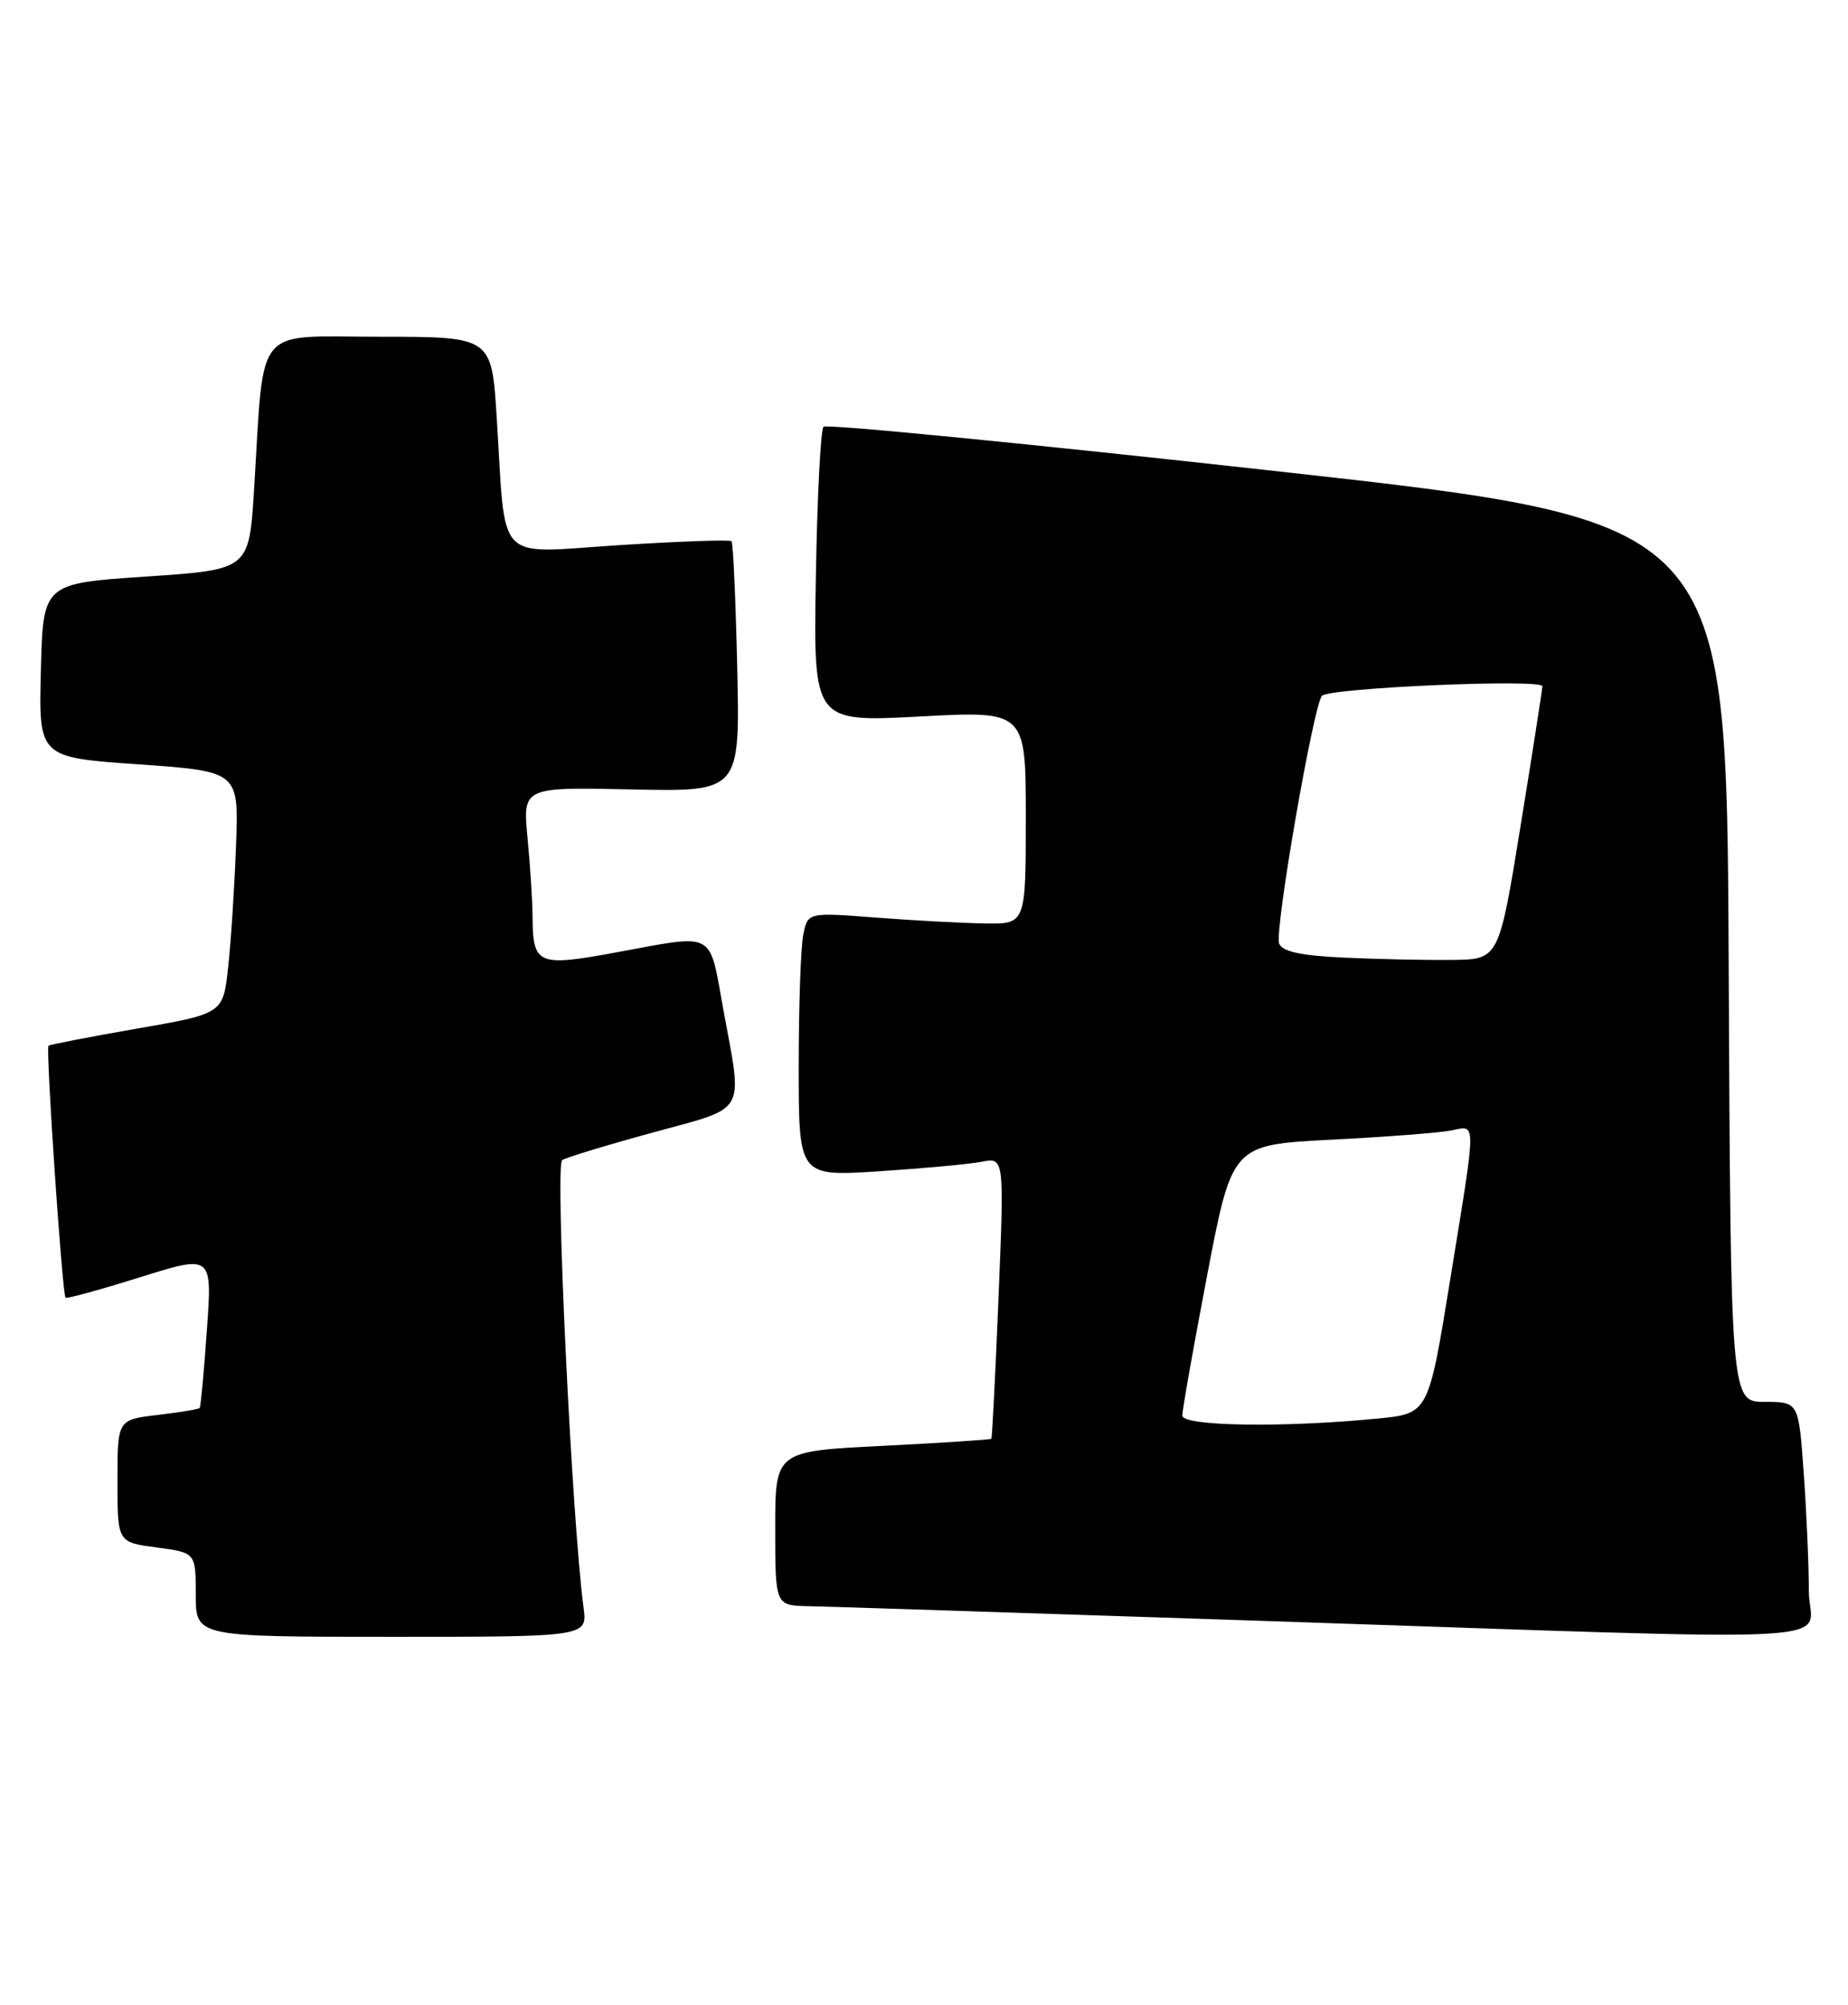 <?xml version="1.0" encoding="UTF-8" standalone="no"?>
<!DOCTYPE svg PUBLIC "-//W3C//DTD SVG 1.1//EN" "http://www.w3.org/Graphics/SVG/1.1/DTD/svg11.dtd" >
<svg xmlns="http://www.w3.org/2000/svg" xmlns:xlink="http://www.w3.org/1999/xlink" version="1.1" viewBox="0 0 236 256">
 <g >
 <path fill="currentColor"
d=" M 74.52 205.25 C 73.03 194.05 70.86 148.71 71.79 148.13 C 72.35 147.78 77.58 146.19 83.41 144.60 C 95.55 141.27 94.86 142.48 92.37 128.89 C 90.51 118.71 91.54 119.25 78.64 121.62 C 68.63 123.46 68.05 123.20 68.01 117.00 C 68.00 115.08 67.71 110.58 67.37 107.00 C 66.75 100.50 66.75 100.50 80.63 100.80 C 94.50 101.10 94.50 101.10 94.15 85.30 C 93.95 76.61 93.63 69.32 93.42 69.11 C 93.21 68.89 86.76 69.12 79.07 69.61 C 63.00 70.63 64.64 72.35 63.43 53.25 C 62.78 43.00 62.78 43.00 48.49 43.00 C 32.22 43.00 33.78 41.09 32.44 62.62 C 31.80 72.74 31.80 72.74 18.65 73.62 C 5.50 74.50 5.50 74.50 5.22 85.60 C 4.94 96.71 4.94 96.71 17.72 97.60 C 30.50 98.50 30.50 98.50 30.14 108.00 C 29.95 113.22 29.50 120.18 29.14 123.46 C 28.50 129.43 28.50 129.43 17.50 131.34 C 11.45 132.39 6.36 133.38 6.19 133.53 C 5.82 133.84 7.95 165.28 8.37 165.70 C 8.52 165.86 12.80 164.68 17.88 163.09 C 27.11 160.20 27.11 160.20 26.42 169.85 C 26.05 175.16 25.63 179.63 25.50 179.78 C 25.38 179.94 22.96 180.34 20.14 180.67 C 15.00 181.28 15.00 181.28 15.00 189.10 C 15.00 196.93 15.00 196.93 20.00 197.59 C 25.00 198.26 25.00 198.26 25.00 203.63 C 25.00 209.00 25.00 209.00 50.01 209.00 C 75.02 209.00 75.02 209.00 74.52 205.25 Z  M 231.00 203.15 C 231.00 199.94 230.71 193.19 230.35 188.15 C 229.70 179.00 229.70 179.00 225.36 179.00 C 221.02 179.00 221.02 179.00 220.76 122.77 C 220.50 66.54 220.50 66.54 163.17 60.18 C 131.64 56.68 105.54 54.12 105.17 54.49 C 104.80 54.86 104.36 63.50 104.19 73.69 C 103.87 92.21 103.87 92.21 117.44 91.49 C 131.00 90.76 131.00 90.76 131.00 104.38 C 131.00 118.00 131.00 118.00 125.75 117.91 C 122.86 117.87 116.60 117.53 111.83 117.16 C 103.15 116.50 103.15 116.50 102.58 119.37 C 102.26 120.96 102.00 128.54 102.00 136.23 C 102.00 150.22 102.00 150.22 112.25 149.56 C 117.89 149.19 123.79 148.65 125.38 148.34 C 128.25 147.79 128.25 147.79 127.52 165.64 C 127.12 175.46 126.70 183.60 126.60 183.71 C 126.49 183.83 120.24 184.24 112.70 184.62 C 99.00 185.30 99.00 185.30 99.00 195.15 C 99.00 205.00 99.00 205.00 103.25 205.09 C 105.59 205.13 131.35 205.97 160.50 206.94 C 239.54 209.58 231.00 210.04 231.00 203.15 Z  M 150.99 180.75 C 150.98 180.06 152.41 172.00 154.16 162.84 C 157.35 146.18 157.35 146.18 169.93 145.53 C 176.84 145.18 183.74 144.65 185.25 144.36 C 188.60 143.73 188.61 142.36 185.18 163.50 C 182.42 180.50 182.42 180.50 175.96 181.13 C 163.92 182.31 151.00 182.12 150.99 180.75 Z  M 171.70 122.28 C 166.08 122.02 163.75 121.51 163.35 120.47 C 162.74 118.87 167.76 89.89 168.83 88.84 C 169.88 87.82 197.00 86.65 196.97 87.63 C 196.95 88.11 195.70 96.15 194.18 105.50 C 191.42 122.50 191.42 122.50 185.46 122.57 C 182.18 122.61 175.99 122.48 171.70 122.28 Z "/>
</g>
</svg>